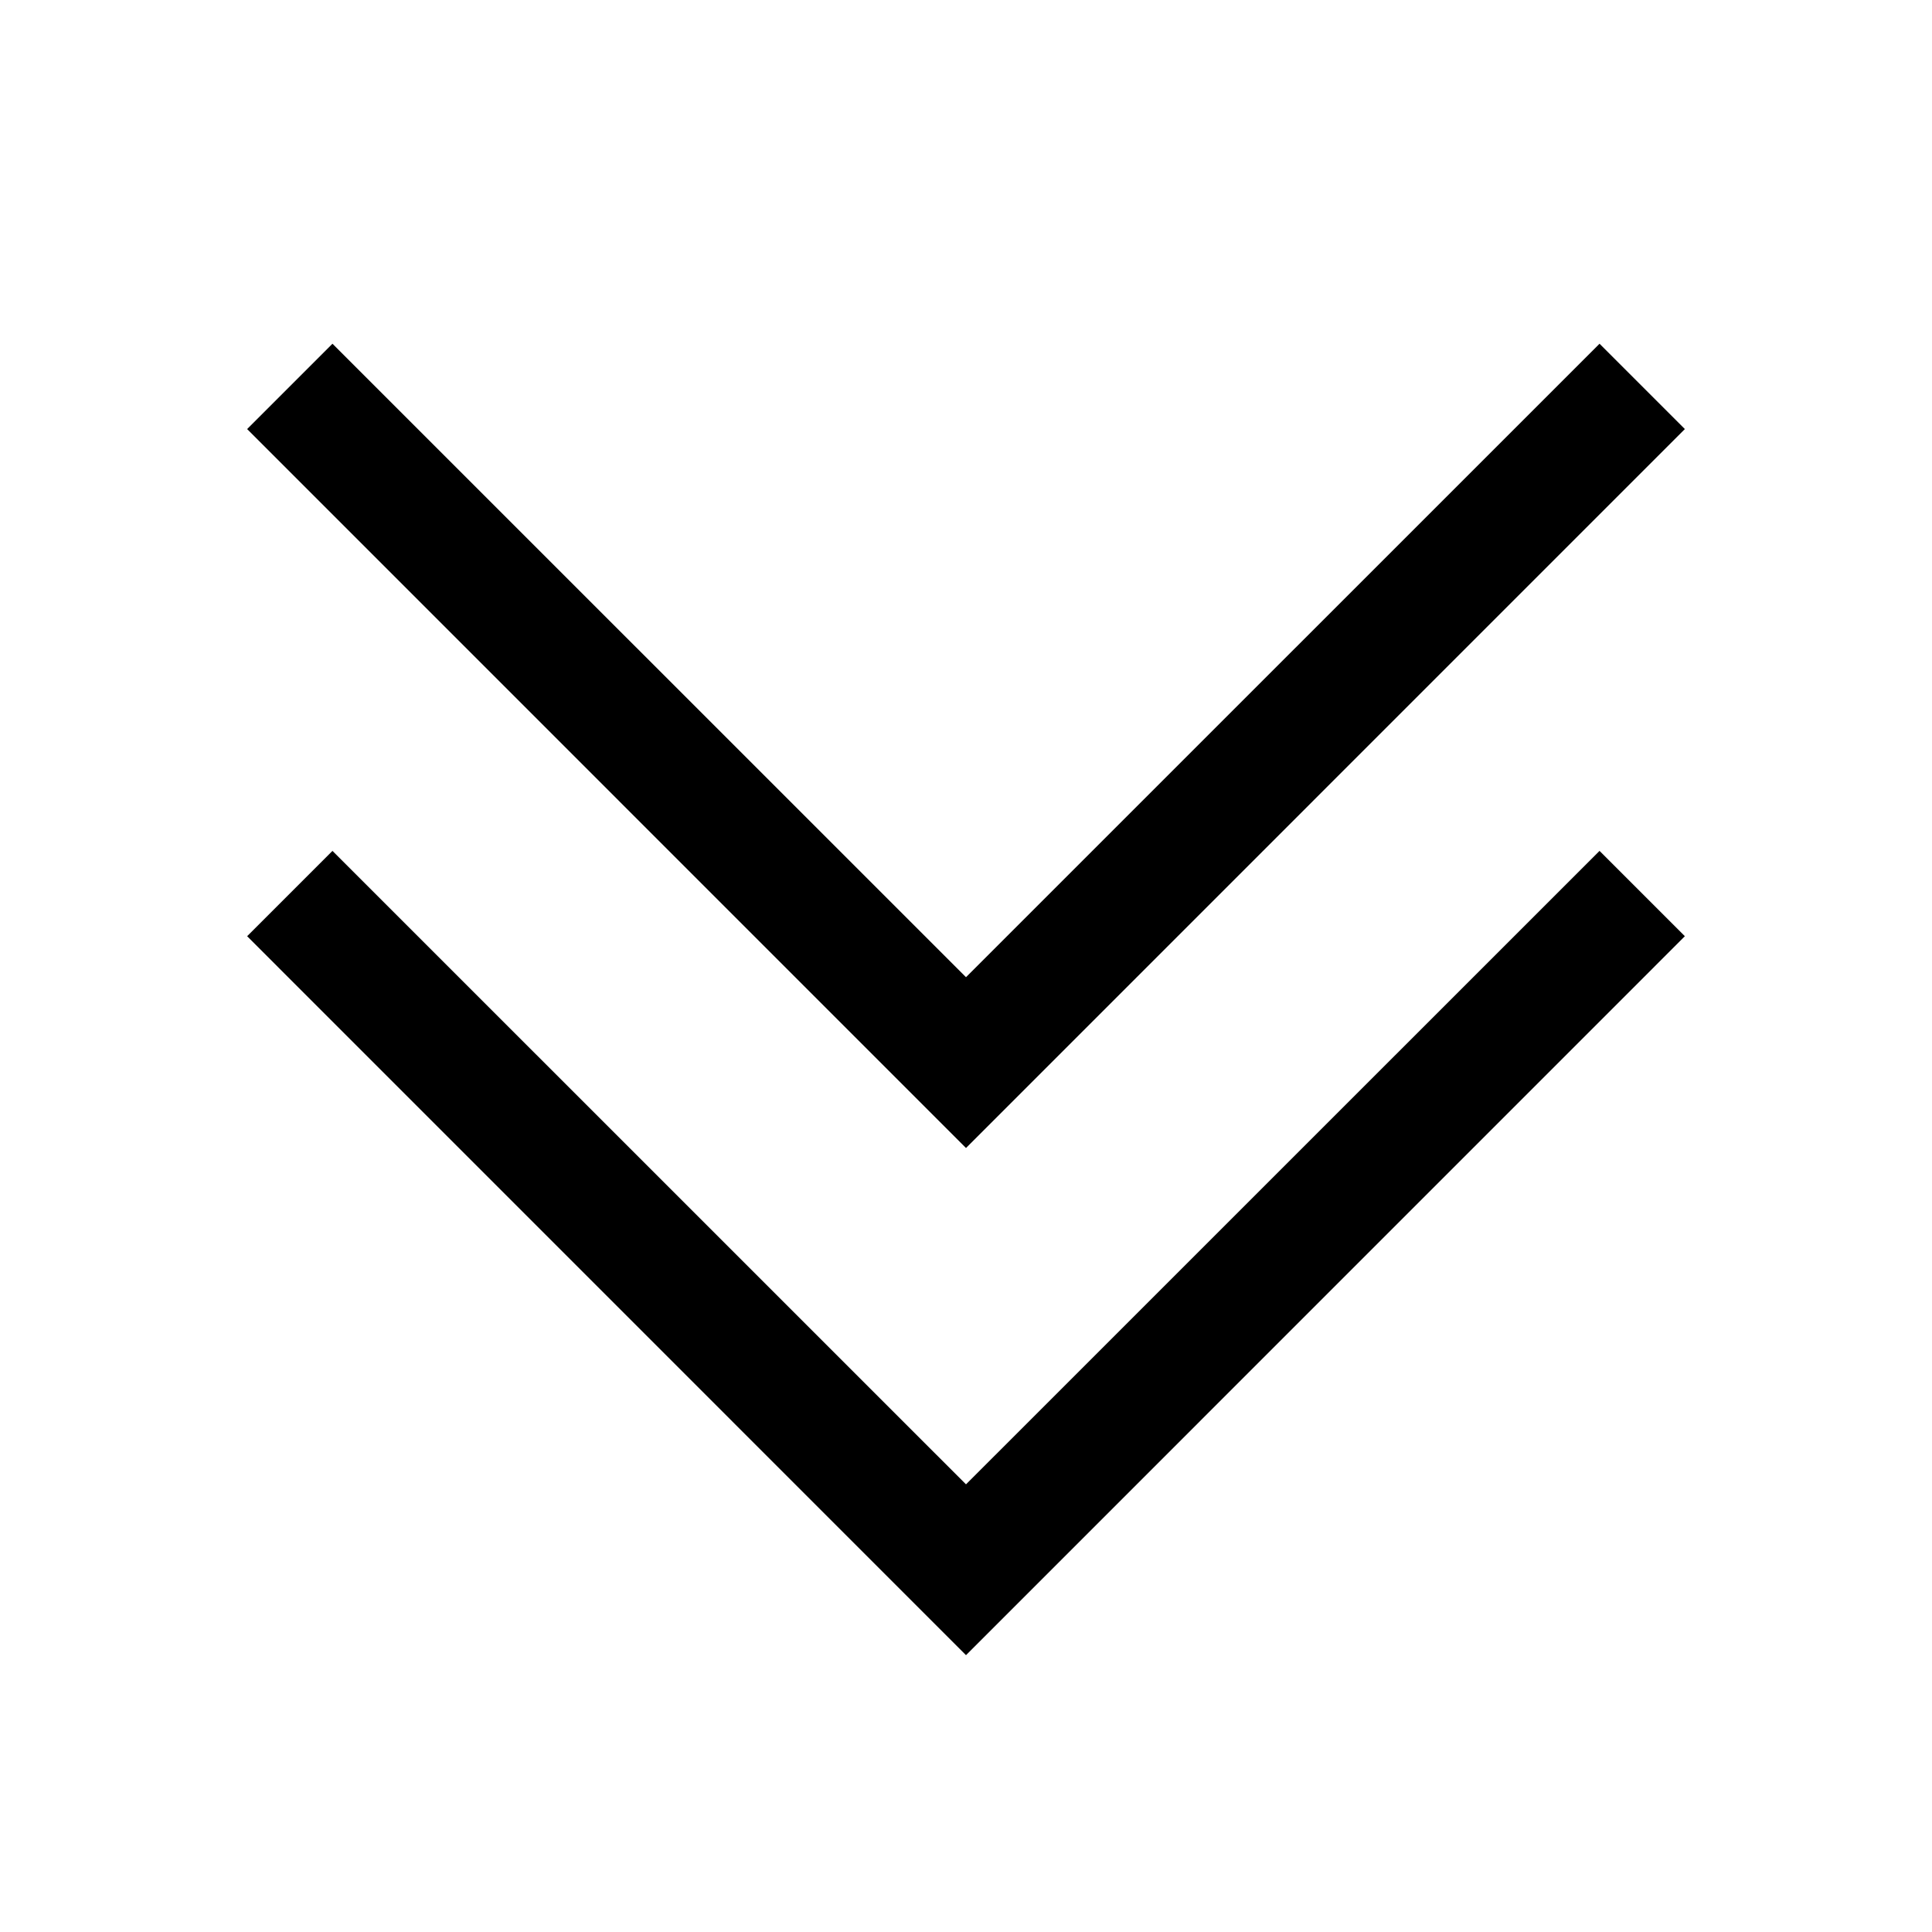 <?xml version="1.0" encoding="UTF-8"?>
<svg width="24px" height="24px" viewBox="0 0 24 24" version="1.1" xmlns="http://www.w3.org/2000/svg" xmlns:xlink="http://www.w3.org/1999/xlink">
    <title>03. tokens/Icon/m/type : chevron_double_down</title>
    <g id="03.-tokens/Icon/m/type-:-chevron_double_down" stroke="none" stroke-width="1" fill="none" fill-rule="evenodd">
        <rect id="background" transform="translate(12, 12) rotate(180) translate(-12, -12) " x="0" y="0" width="24" height="24"></rect>
        <path d="M19.87,10.57 L20.93,11.63 L12,20.561 L3.07,11.63 L4.13,10.57 L12,18.439 L19.87,10.57 Z M19.87,4.27 L20.93,5.33 L12,14.261 L3.07,5.33 L4.13,4.27 L12,12.139 L19.87,4.27 Z" id="Combined-Shape" fill="#000000" fill-rule="nonzero"></path>
    </g>
</svg>